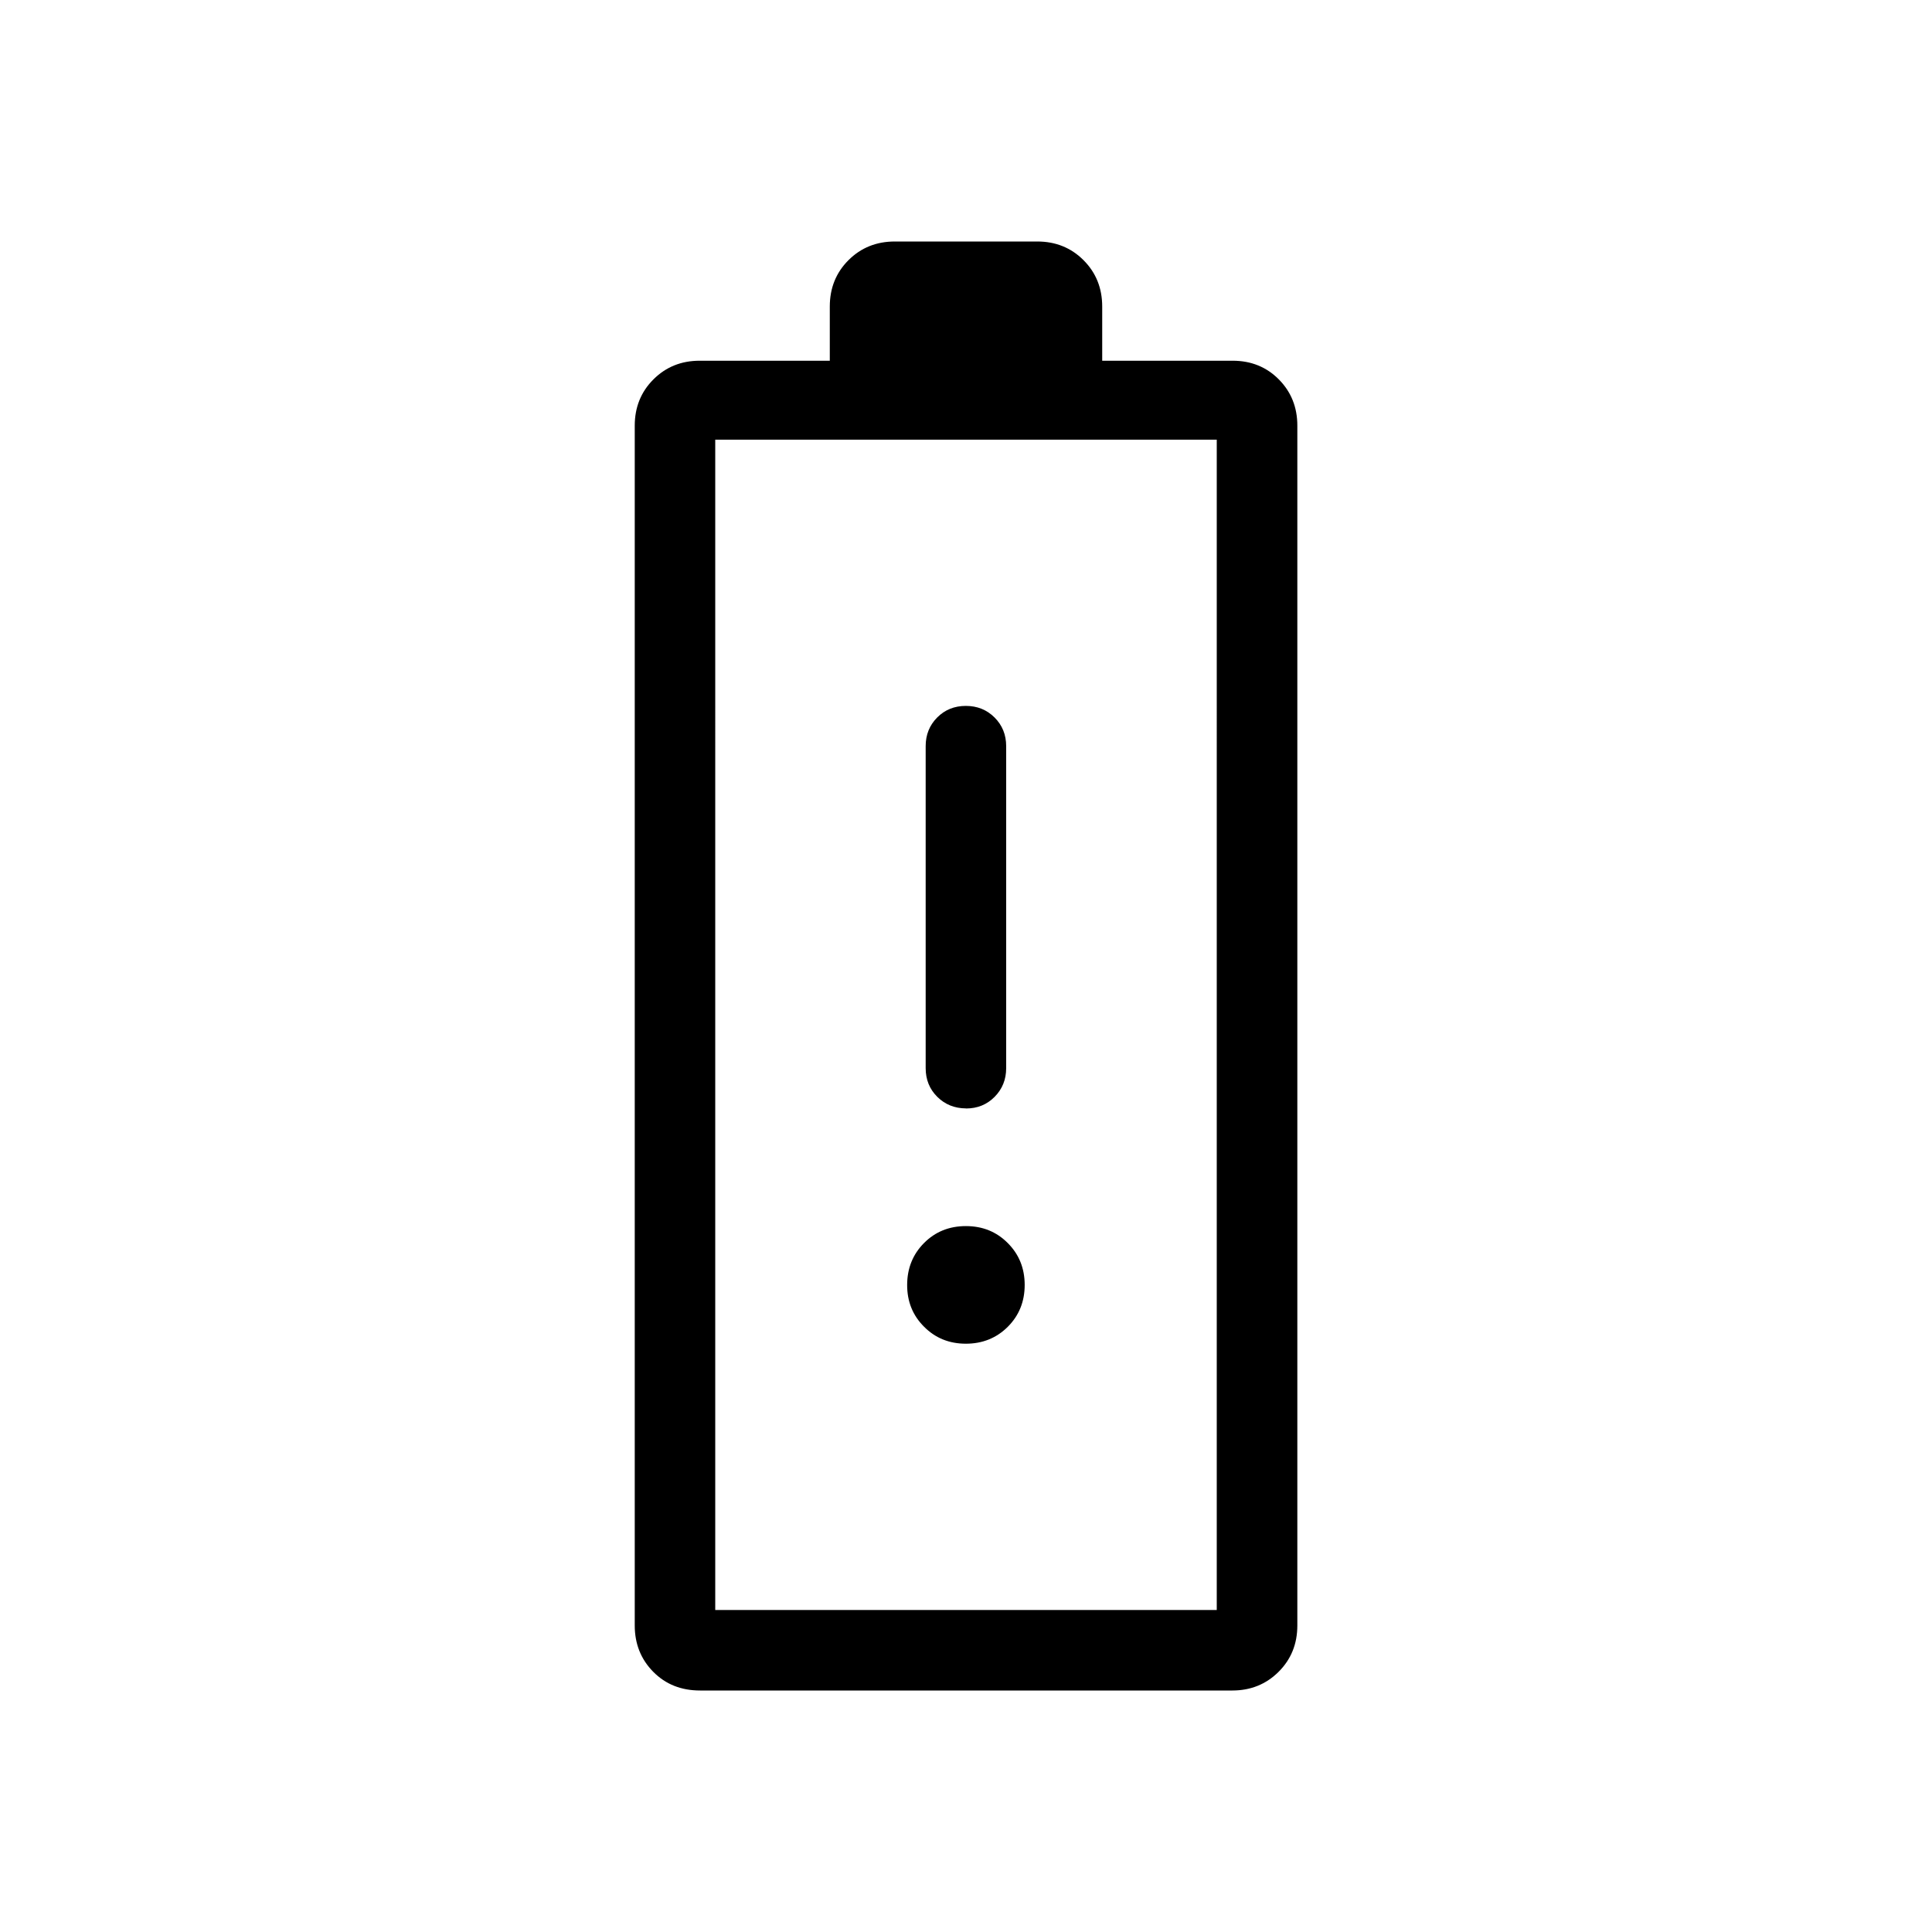 <svg xmlns="http://www.w3.org/2000/svg" width="1em" height="1em" viewBox="0 0 24 24"><path fill="currentColor" d="M8.696 21q-.352 0-.581-.232q-.23-.233-.23-.576V5.288q0-.343.232-.575t.575-.232h1.616v-.673q0-.344.232-.576T11.116 3h1.769q.343 0 .575.232t.232.576v.673h1.62q.344 0 .574.232t.23.575v14.904q0 .344-.233.576t-.575.232zm.189-1h6.23V5.462h-6.23zm0 0h6.23zM12 13.77q.213 0 .356-.145t.143-.356v-4q0-.212-.144-.356t-.357-.144t-.356.144t-.143.356v4q0 .213.144.356t.357.144m-.002 2.923q.31 0 .521-.21q.21-.21.21-.52t-.21-.52q-.209-.211-.52-.211t-.52.21t-.21.52t.21.52q.209.211.52.211"/></svg>